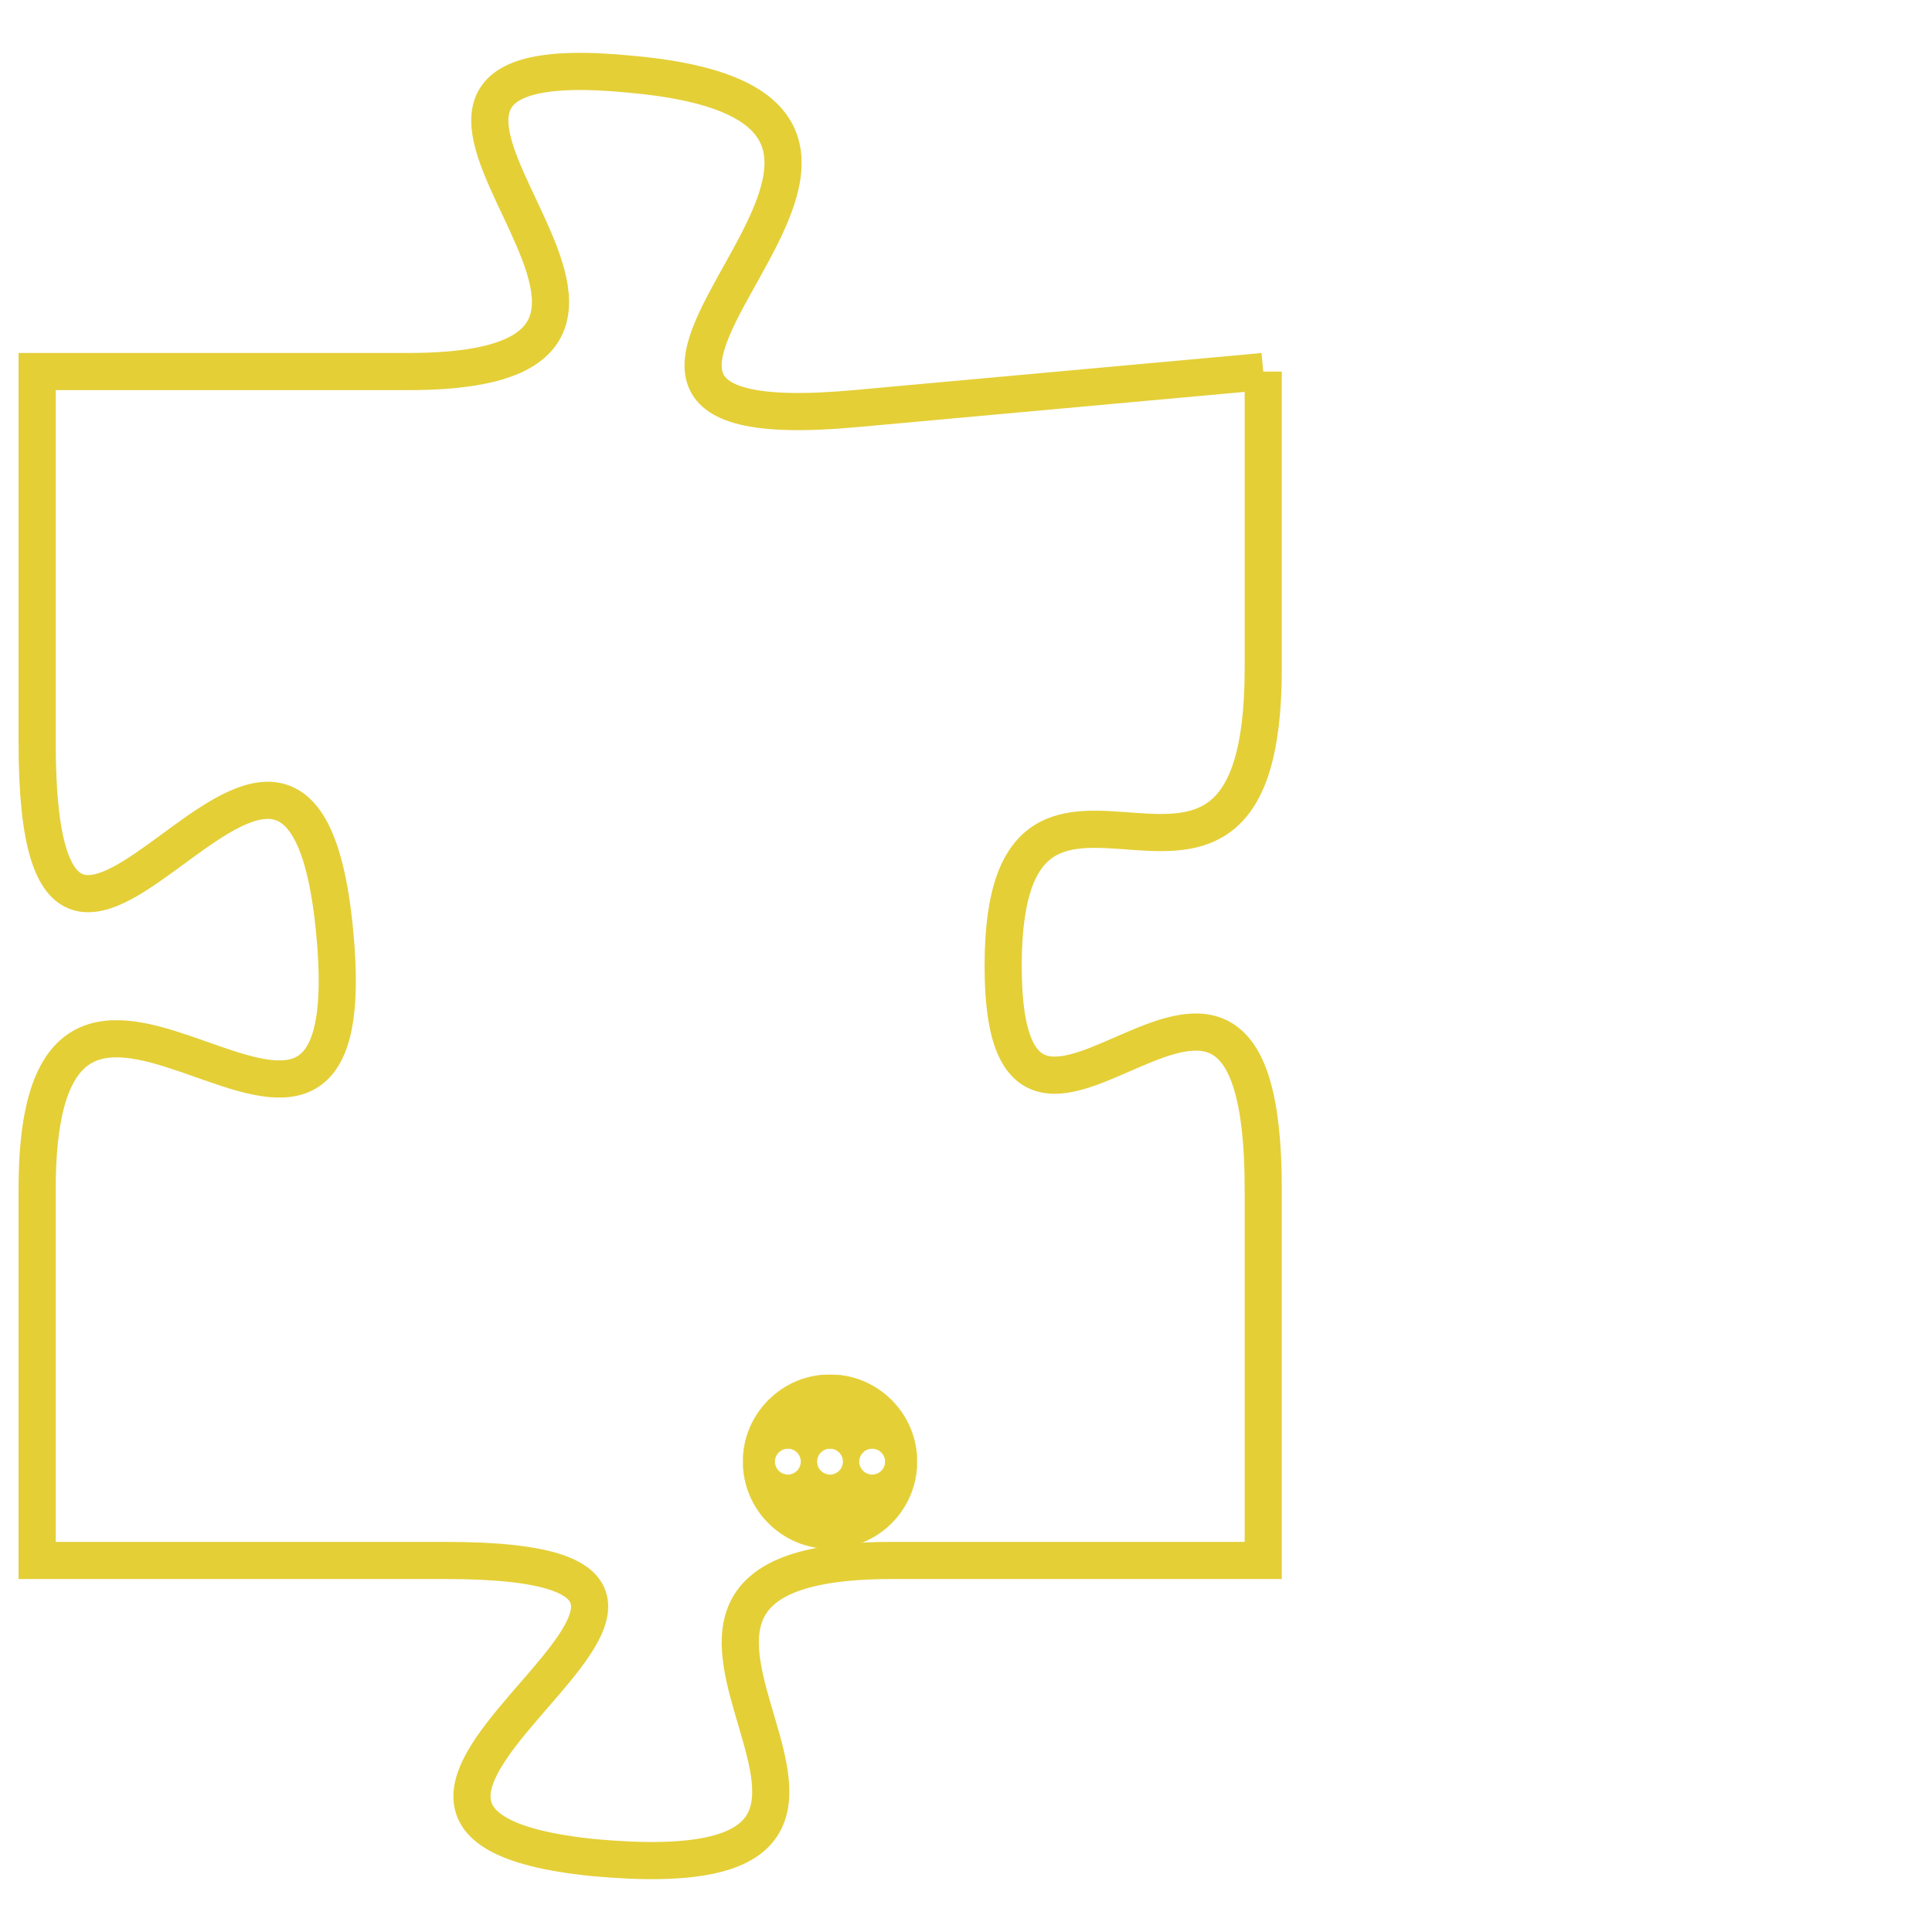 <svg version="1.1" xmlns="http://www.w3.org/2000/svg" xmlns:xlink="http://www.w3.org/1999/xlink" fill="transparent" x="0" y="0" width="350" height="350" preserveAspectRatio="xMinYMin slice"><style type="text/css">.links{fill:transparent;stroke: #E4CF37;}.links:hover{fill:#63D272; opacity:0.4;}</style><defs><g id="allt"><path id="t6021" d="M1386,1472 L1375,1473 C1364,1474 1380,1465 1369,1464 C1359,1463 1373,1472 1363,1472 L1353,1472 1353,1472 L1353,1482 C1353,1493 1360,1477 1361,1487 C1362,1497 1353,1484 1353,1494 L1353,1504 1353,1504 L1364,1504 C1375,1504 1358,1511 1368,1512 C1379,1513 1366,1504 1376,1504 L1386,1504 1386,1504 L1386,1494 C1386,1484 1379,1496 1379,1488 C1379,1480 1386,1489 1386,1480 L1386,1472"/></g><clipPath id="c" clipRule="evenodd" fill="transparent"><use href="#t6021"/></clipPath></defs><svg viewBox="1352 1462 35 52" preserveAspectRatio="xMinYMin meet"><svg width="4380" height="2430"><g><image crossorigin="anonymous" x="0" y="0" href="https://nftpuzzle.license-token.com/assets/completepuzzle.svg" width="100%" height="100%" /><g class="links"><use href="#t6021"/></g></g></svg><svg x="1372" y="1499" height="9%" width="9%" viewBox="0 0 330 330"><g><a xlink:href="https://nftpuzzle.license-token.com/" class="links"><title>See the most innovative NFT based token software licensing project</title><path fill="#E4CF37" id="more" d="M165,0C74.019,0,0,74.019,0,165s74.019,165,165,165s165-74.019,165-165S255.981,0,165,0z M85,190 c-13.785,0-25-11.215-25-25s11.215-25,25-25s25,11.215,25,25S98.785,190,85,190z M165,190c-13.785,0-25-11.215-25-25 s11.215-25,25-25s25,11.215,25,25S178.785,190,165,190z M245,190c-13.785,0-25-11.215-25-25s11.215-25,25-25 c13.785,0,25,11.215,25,25S258.785,190,245,190z"></path></a></g></svg></svg></svg>